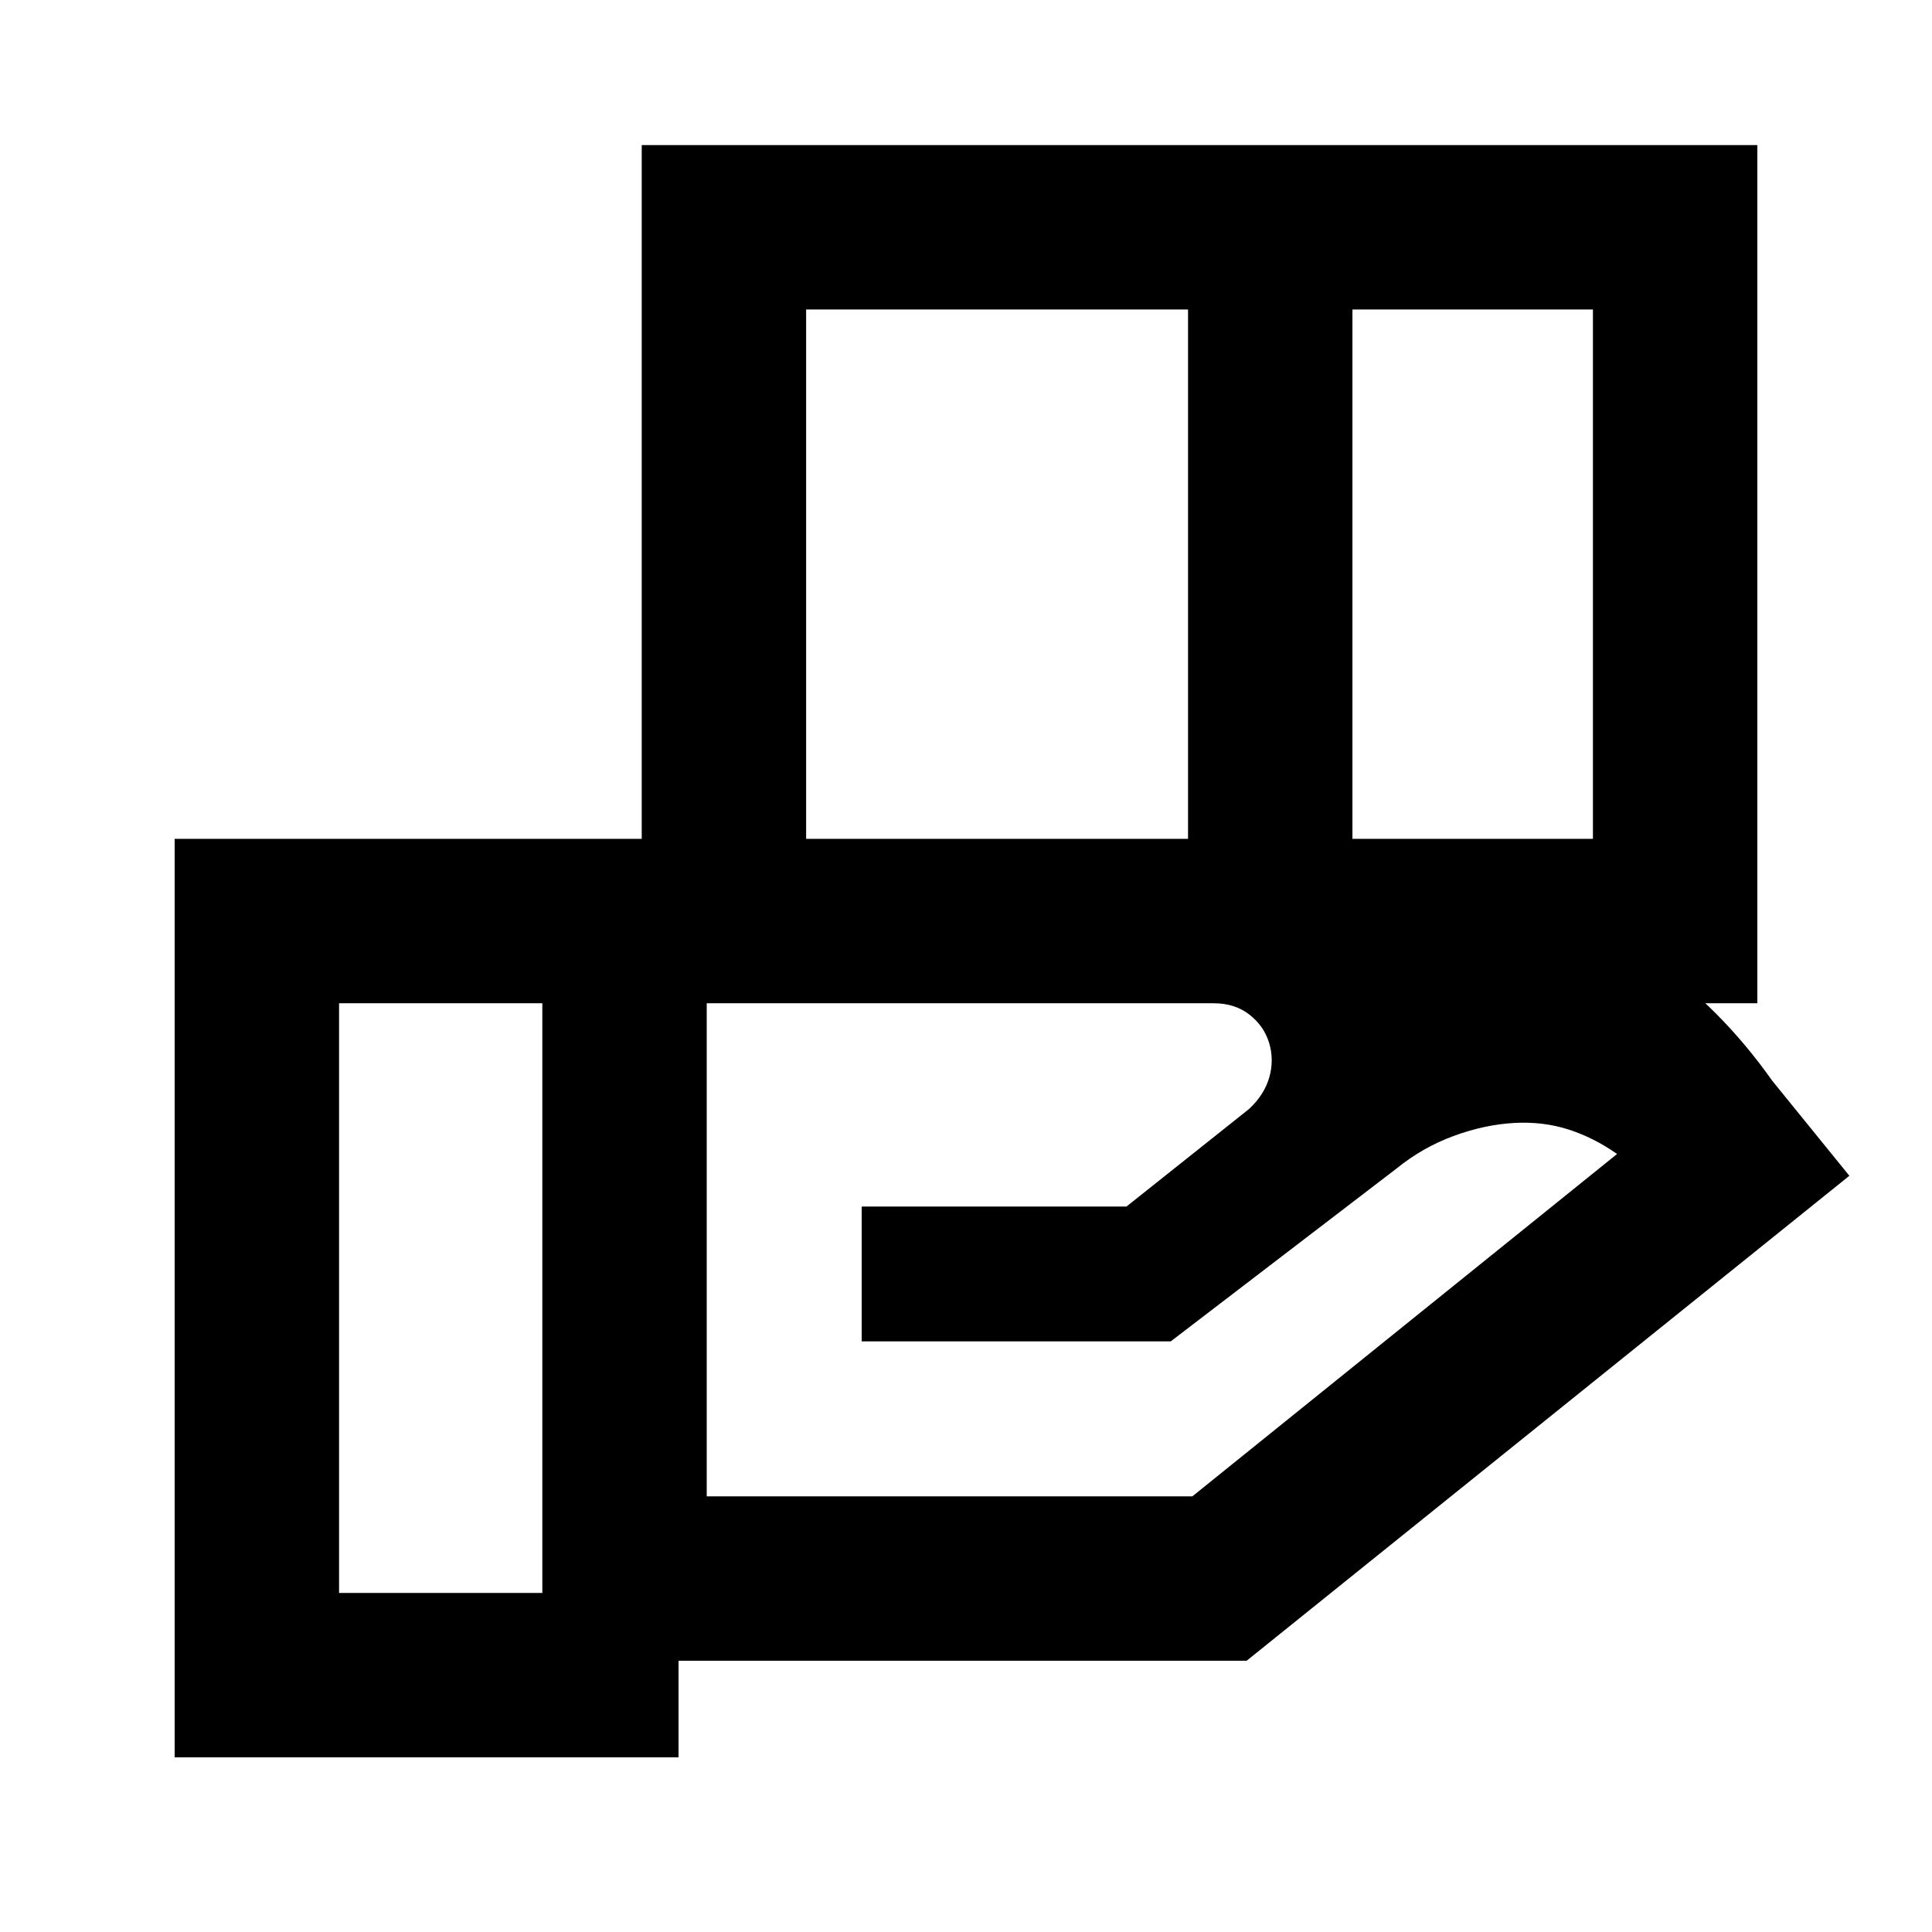 <svg xmlns="http://www.w3.org/2000/svg" height="20" viewBox="0 -960 960 960" width="20"><path d="M590.33-806.22H400.56v263.05h189.77v-263.05Zm201.19 0h-119.5v263.05h119.5v-263.05ZM603.18-461.48H351.17v245h241.31l211.04-170.11q-11.69-8.19-24.2-12.19-12.52-4-26.78-3.24-14.87.82-30.27 6.49-15.4 5.66-28.33 16.16l-112.2 85.89H428.17v-67h131.57l60.94-48.5q7.63-7.13 10.06-15.82 2.44-8.7-.2-17.27-2.63-8.3-9.81-13.85-7.19-5.56-17.55-5.56Zm-333.7 0h-101v293h101v-293Zm49.39 0v-426.43h554.35v426.43H318.87Zm18.3 374.7H86.78v-456.39h480.83q90.3 0 176.14 23.96 85.84 23.97 136.9 96.27l38.29 47.18-299.5 240.98H337.17v48Z"/></svg>